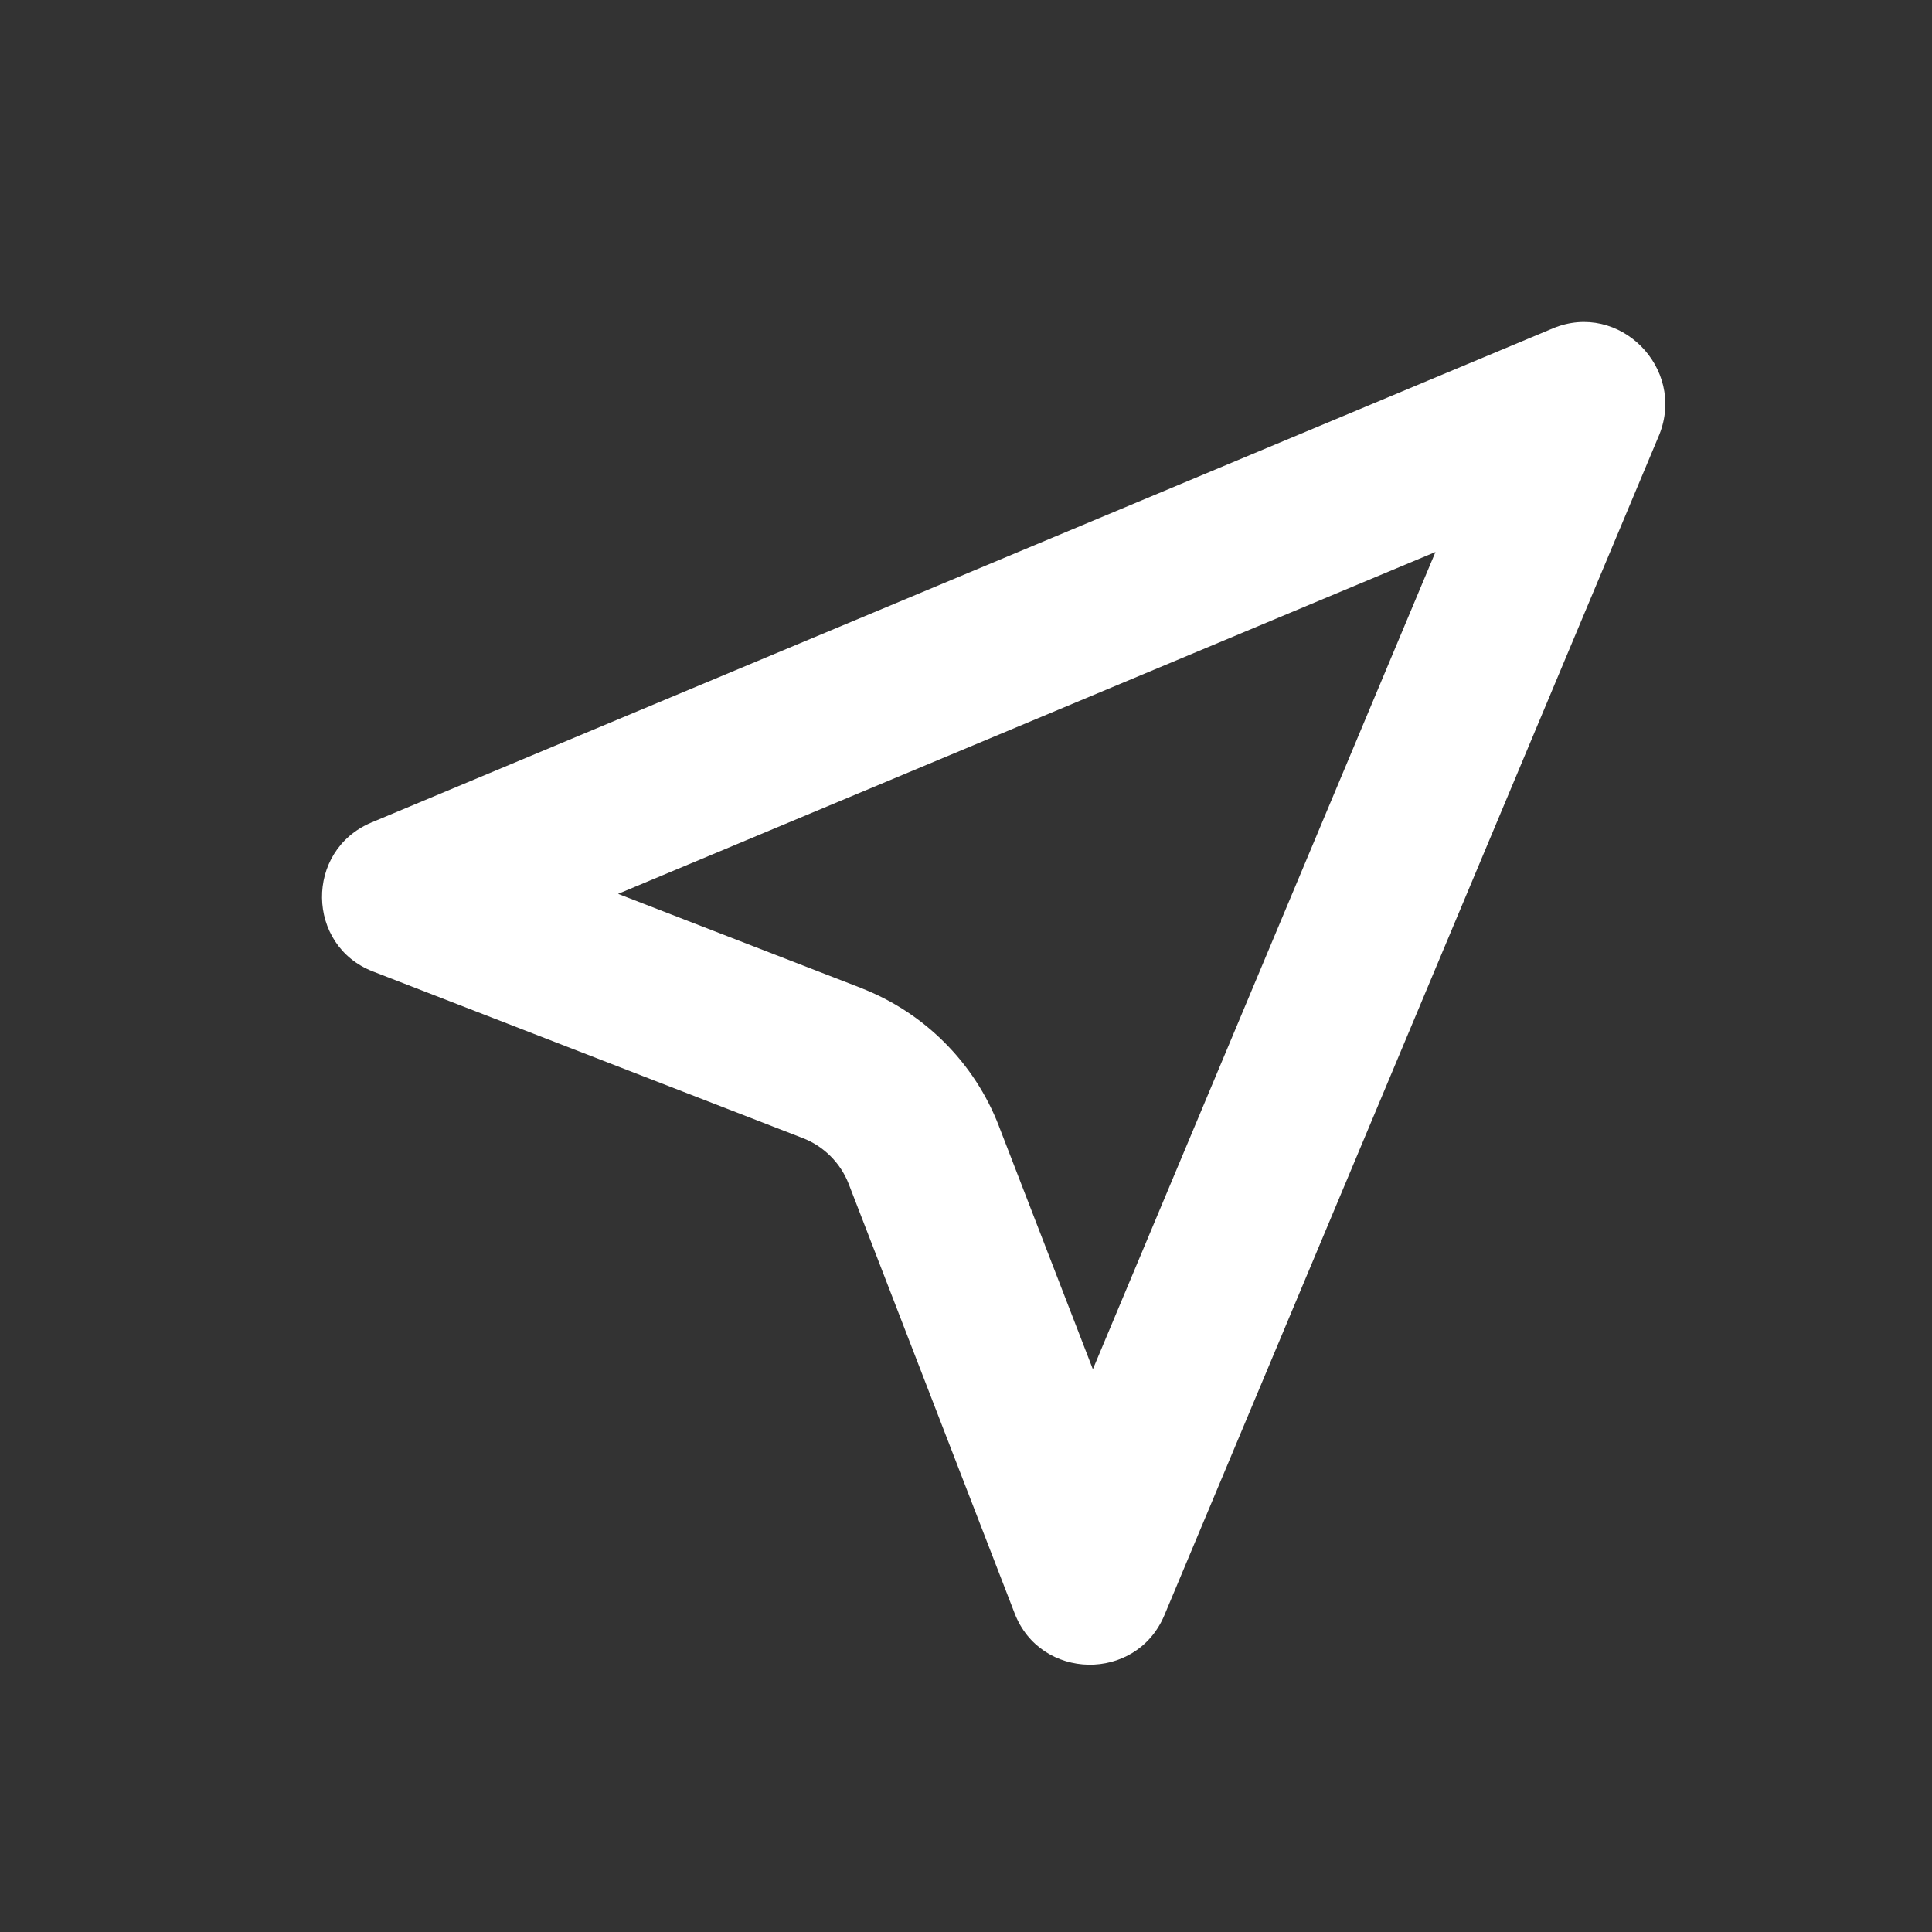 <svg width="24" height="24" viewBox="0 0 24 24" fill="none" xmlns="http://www.w3.org/2000/svg">
<rect x="0" y="0" width="24" height="24" fill="#333333" stroke="none"/>
<path fill-rule="evenodd" clip-rule="evenodd" d="M12.603 20.038C12.923 20.878 14.113 20.898 14.463 20.068L20.613 5.398C20.943 4.568 20.113 3.738 19.293 4.078L4.613 10.218C3.783 10.568 3.803 11.748 4.633 12.068L9.973 14.138C10.233 14.238 10.443 14.448 10.543 14.708L12.603 20.038ZM12.409 13.989C12.409 13.989 12.409 13.99 12.409 13.99L13.576 17.009L17.832 6.857L7.678 11.104L10.691 12.271C10.691 12.272 10.693 12.272 10.694 12.273C11.48 12.576 12.106 13.202 12.409 13.989Z" fill="white"/>
</svg>
